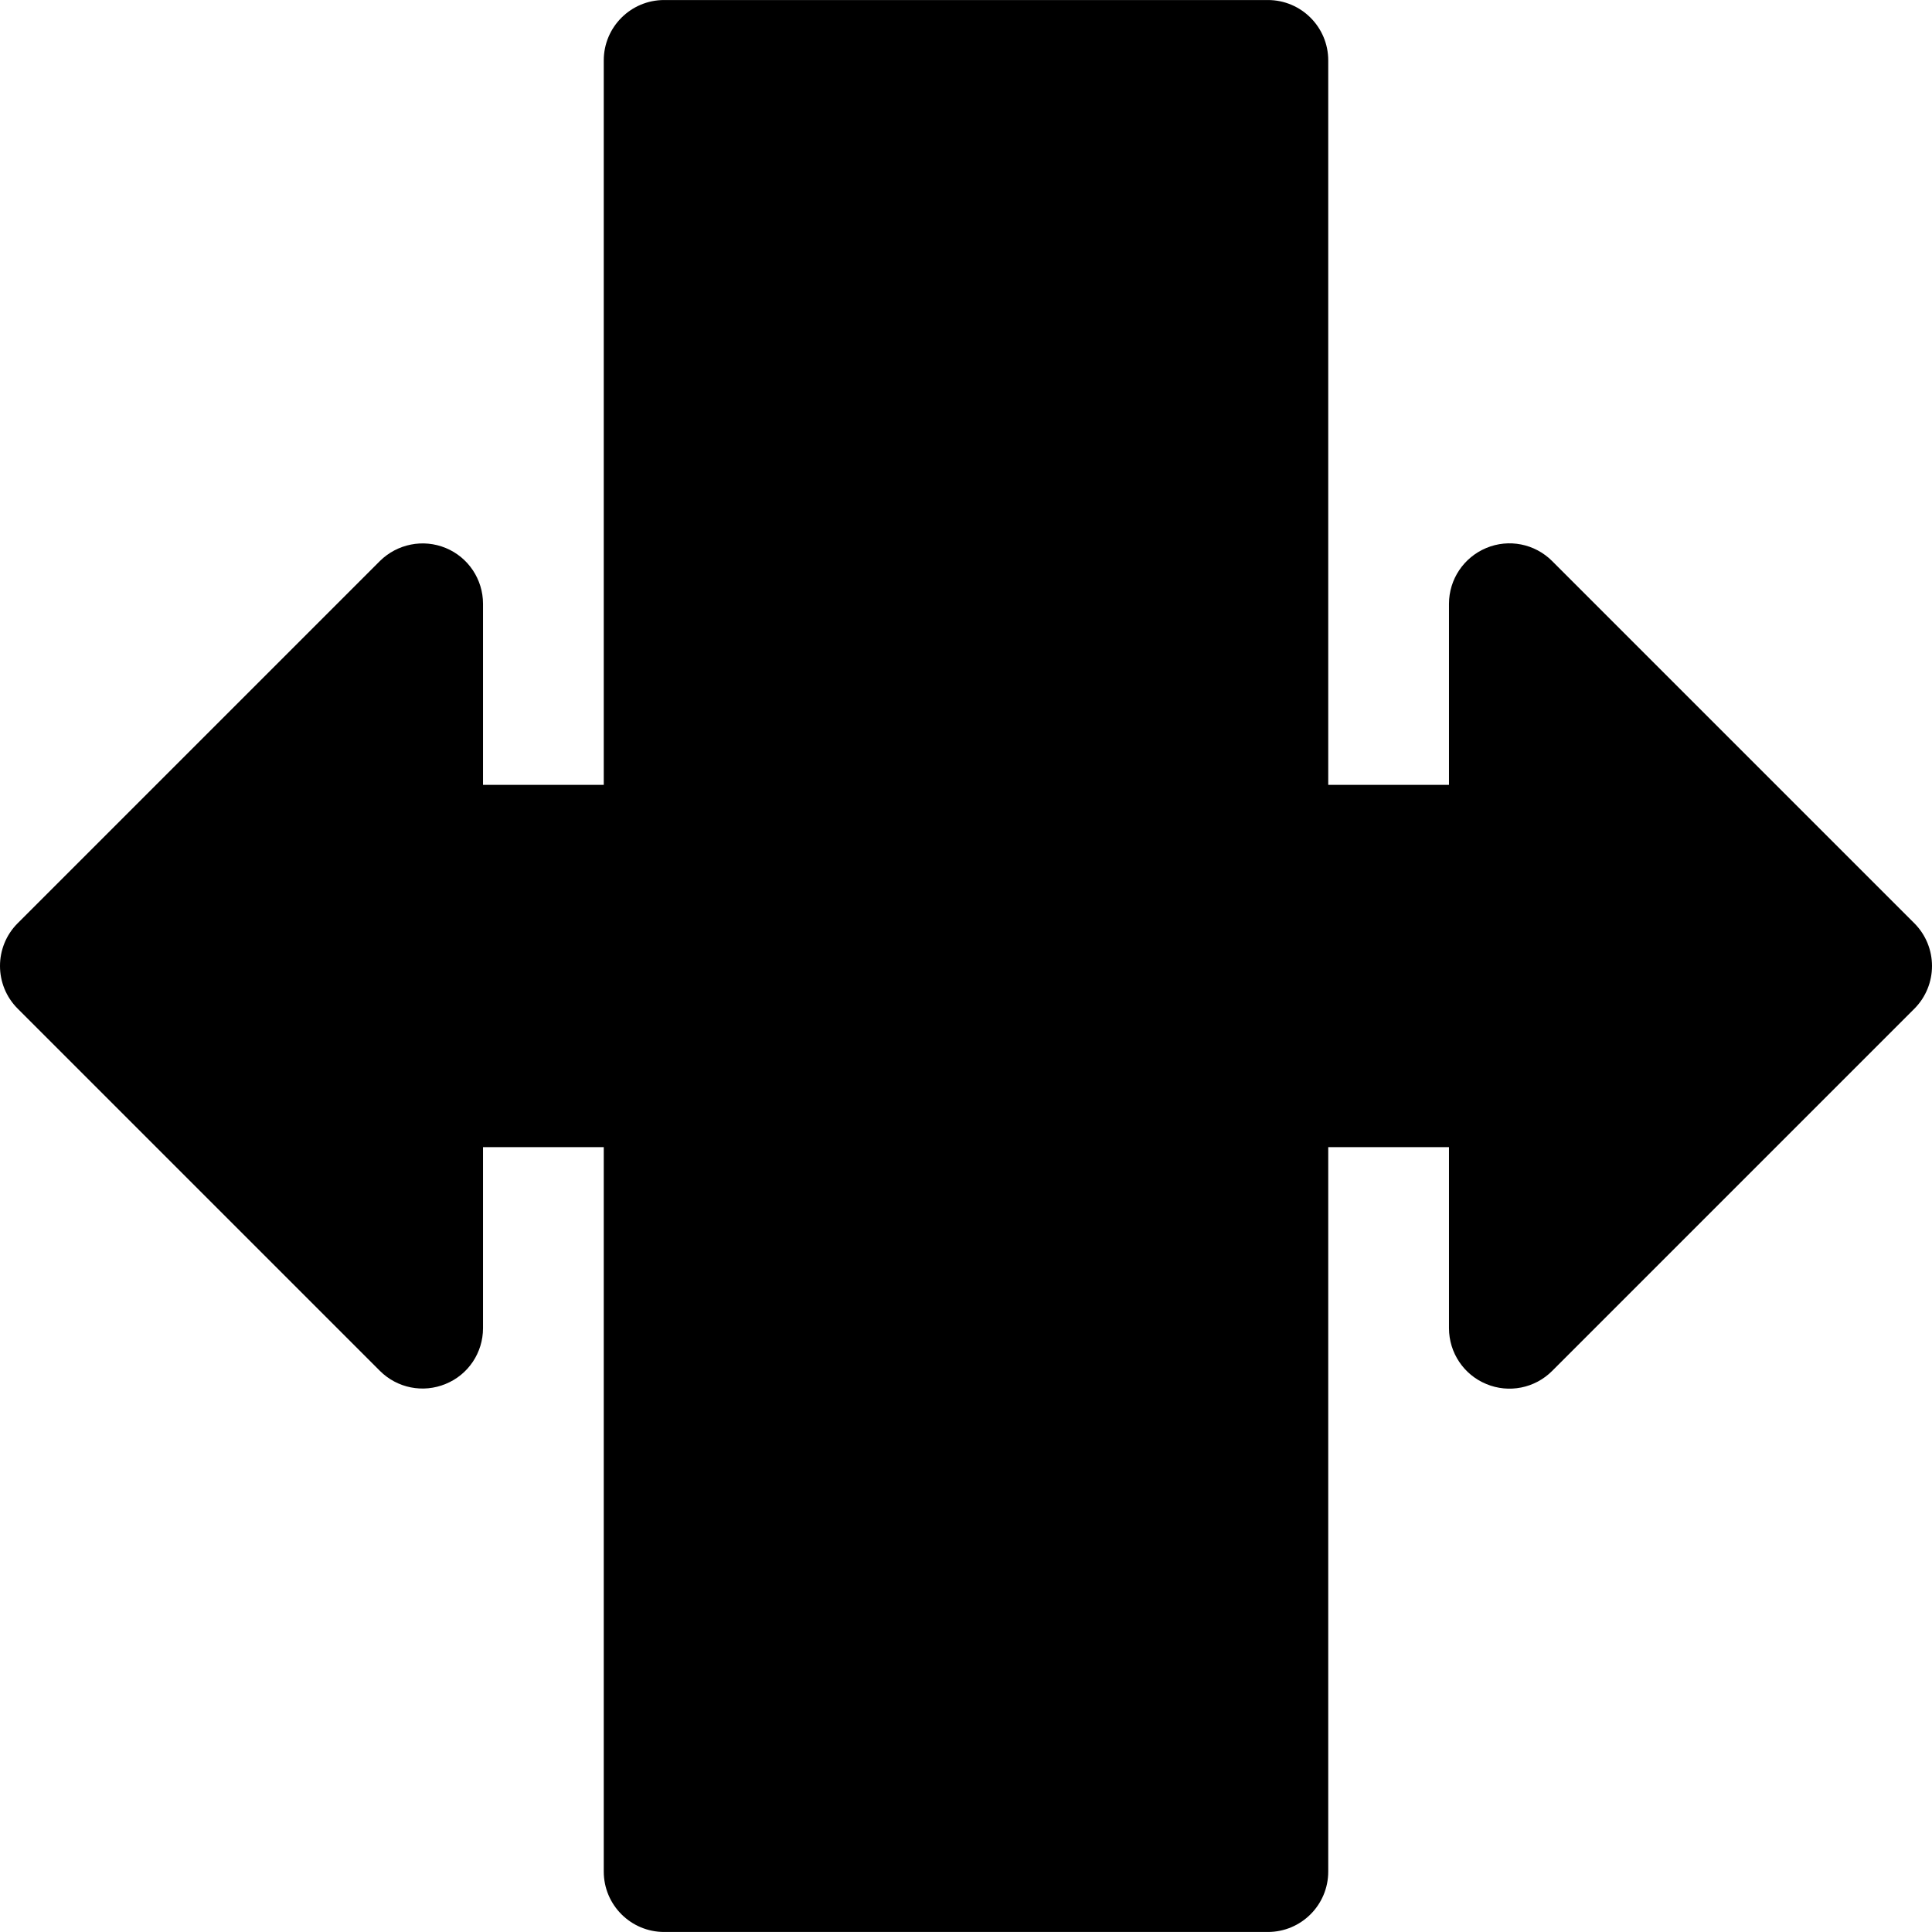 <?xml version="1.0" encoding="iso-8859-1"?>
<!-- Generator: Adobe Illustrator 19.0.0, SVG Export Plug-In . SVG Version: 6.00 Build 0)  -->
<svg version="1.1" id="Capa_1" xmlns="http://www.w3.org/2000/svg" xmlns:xlink="http://www.w3.org/1999/xlink" x="0px" y="0px"
	 viewBox="0 0 512.016 512.016" style="enable-background:new 0 0 512.016 512.016;" xml:space="preserve">
<g>
	<g>
		<path d="M507.336,244.68l-96-96c-4.576-4.576-11.456-5.952-17.44-3.456c-5.984,2.496-9.888,8.32-9.888,14.784v48h-32v-192
			c0-8.832-7.168-16-16-16h-160c-8.832,0-16,7.168-16,16v192h-32v-48c0-6.464-3.904-12.32-9.888-14.784s-12.832-1.088-17.44,3.456
			l-96,96c-6.24,6.24-6.24,16.384,0,22.624l96,96c4.576,4.576,11.456,5.952,17.44,3.456c5.984-2.432,9.888-8.288,9.888-14.752v-48
			h32v192c0,8.832,7.168,16,16,16h160c8.832,0,16-7.168,16-16v-192h32v48c0,6.464,3.904,12.32,9.888,14.784
			c5.984,2.496,12.864,1.12,17.44-3.456l96-96C513.576,261.064,513.576,250.952,507.336,244.68z"/>
	</g>
</g>
<g>
</g>
<g>
</g>
<g>
</g>
<g>
</g>
<g>
</g>
<g>
</g>
<g>
</g>
<g>
</g>
<g>
</g>
<g>
</g>
<g>
</g>
<g>
</g>
<g>
</g>
<g>
</g>
<g>
</g>
</svg>
